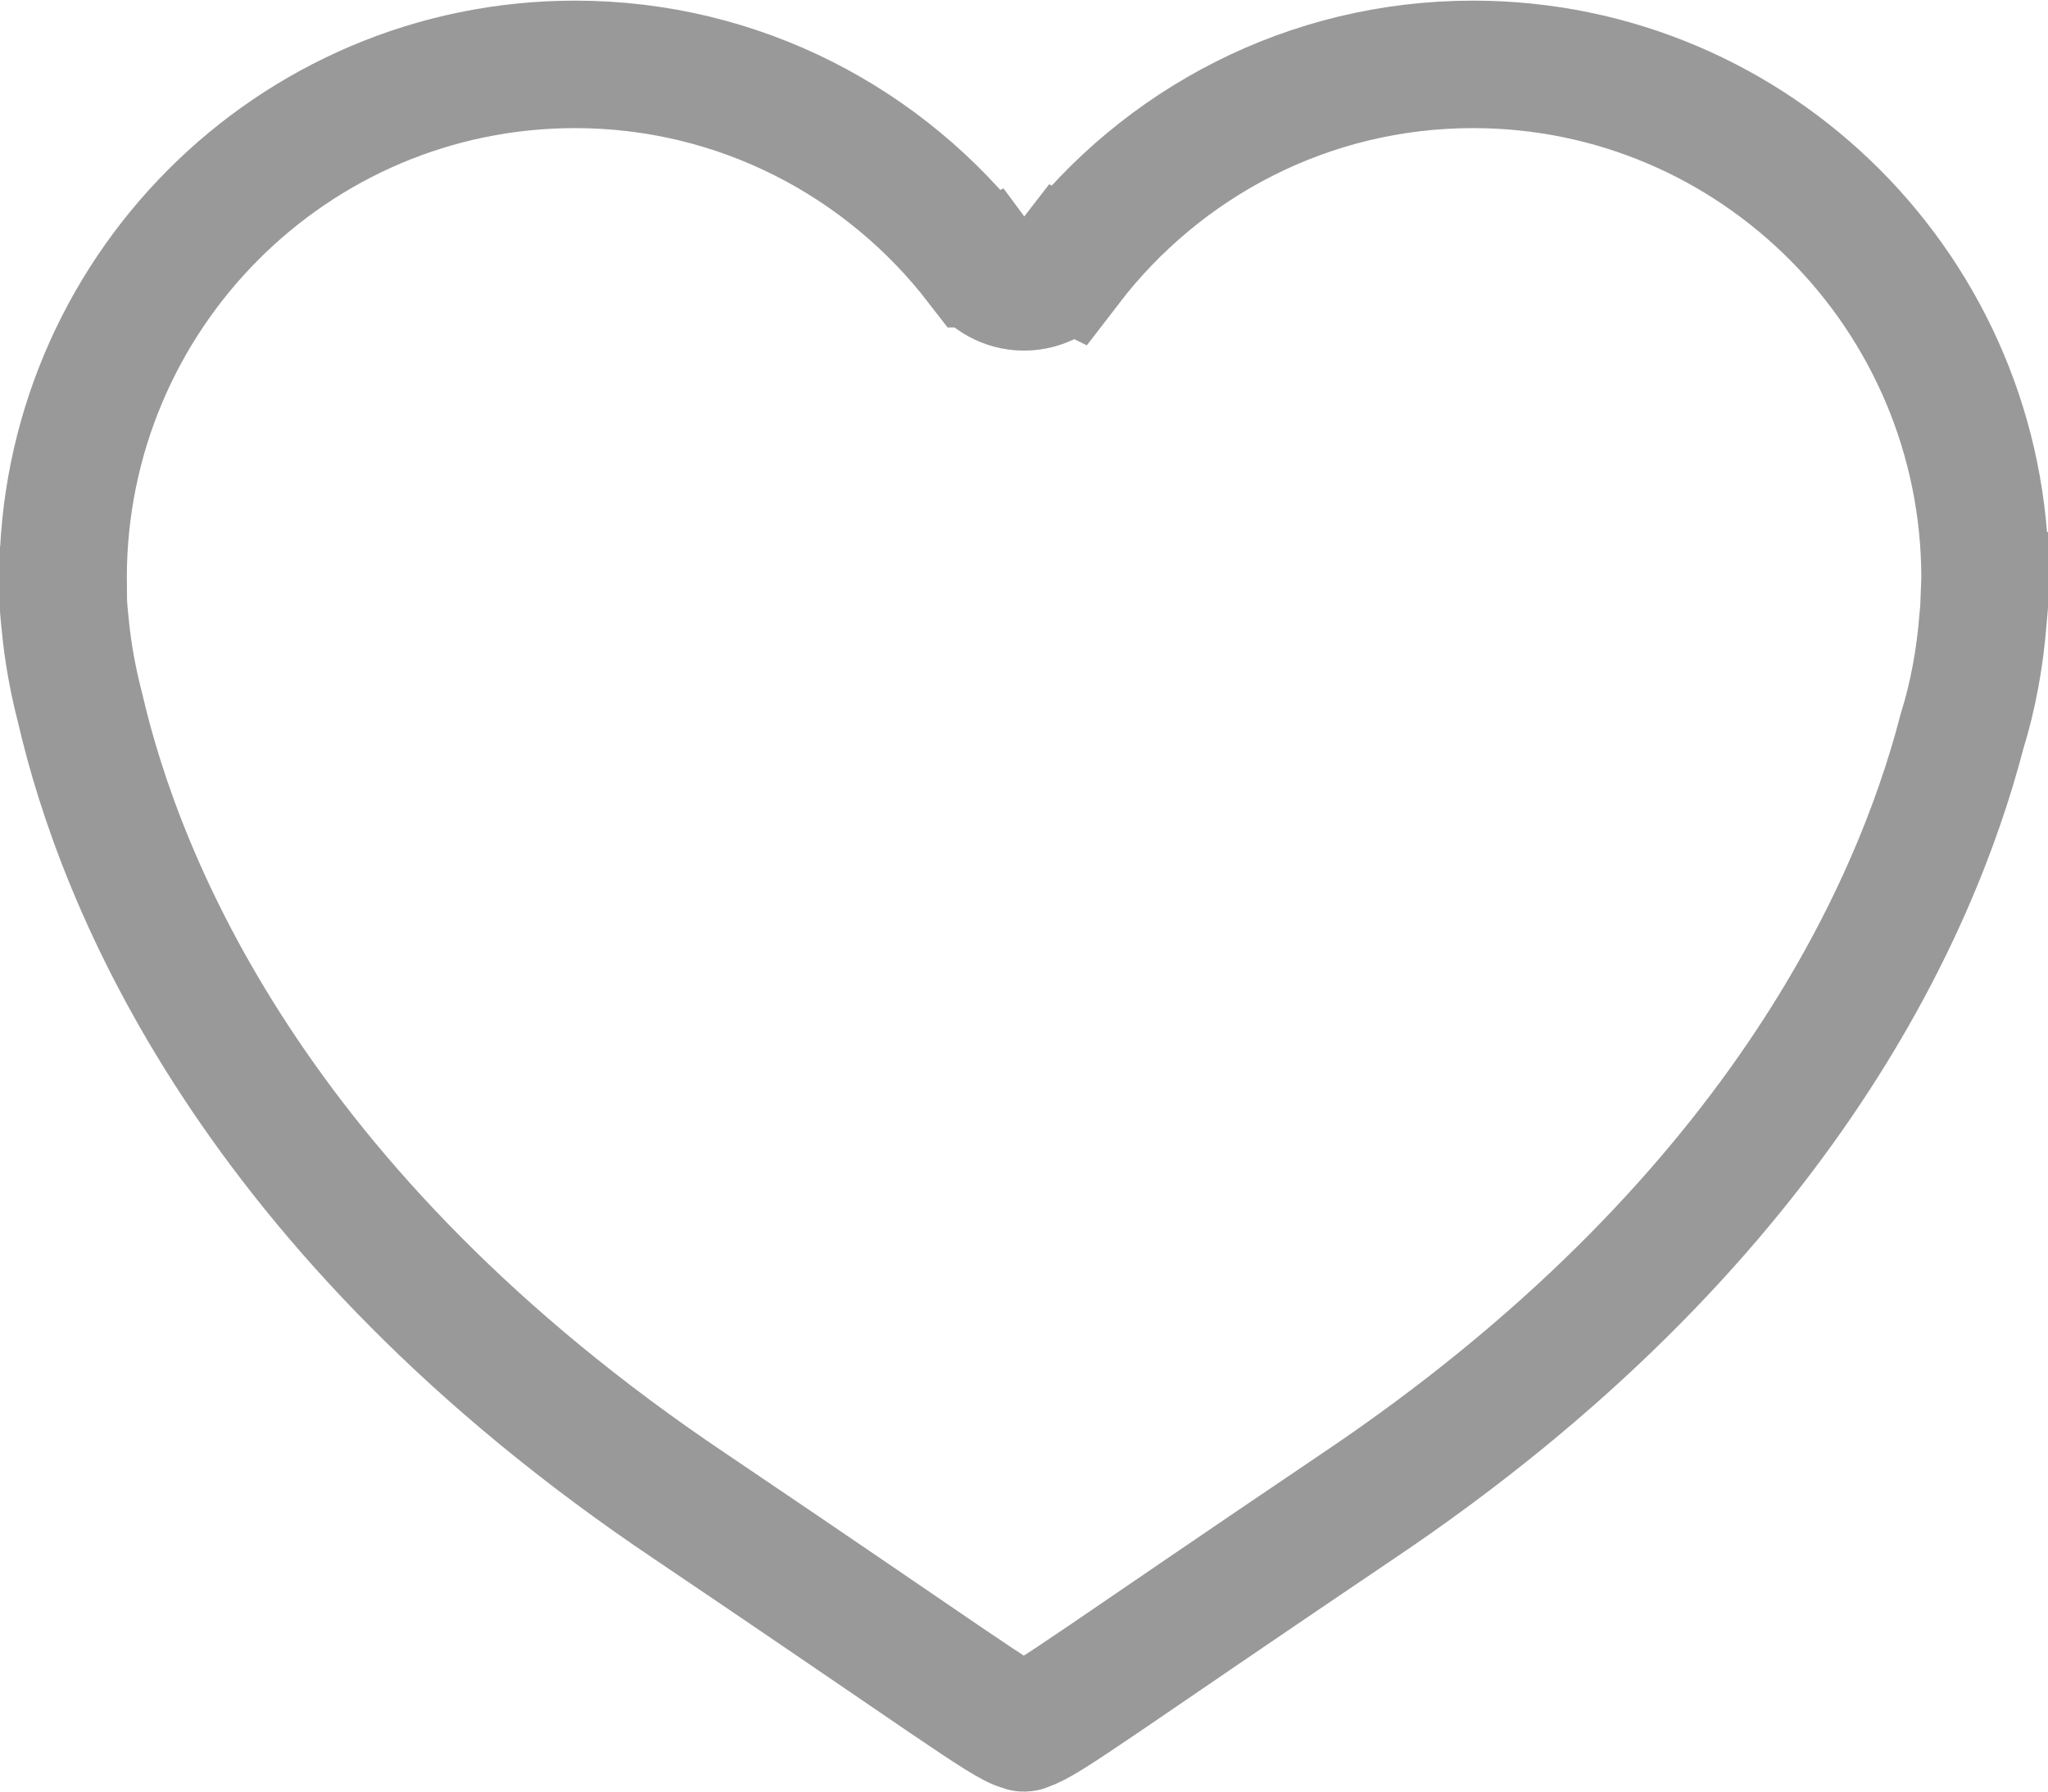 <svg xmlns="http://www.w3.org/2000/svg" xmlns:xlink="http://www.w3.org/1999/xlink" preserveAspectRatio="xMidYMid" width="32.125" height="28.12" viewBox="0 0 32.125 28.12">
  <defs>
    <style>
      .cls-1 {
        stroke: #999;
        stroke-width: 2px;
        fill: none;
        fill-rule: evenodd;
      }
    </style>
  </defs>
  <path d="M31.138,9.245 C31.138,9.245 31.136,9.413 31.106,9.709 C31.058,10.323 30.950,10.918 30.774,11.483 C30.047,14.276 27.863,19.225 21.288,23.639 C17.368,26.284 16.370,27.029 16.100,27.094 C16.086,27.098 16.079,27.110 16.063,27.110 C16.050,27.110 16.043,27.099 16.031,27.098 C15.777,27.048 14.811,26.322 10.833,23.639 C3.952,19.022 1.882,13.818 1.257,11.109 C1.147,10.686 1.065,10.246 1.023,9.797 C0.984,9.442 0.984,9.245 0.984,9.245 L0.996,9.240 C0.996,9.184 0.989,9.133 0.989,9.075 C0.989,4.622 4.584,1.010 9.021,1.010 C11.597,1.010 13.889,2.236 15.356,4.138 C15.361,4.138 15.370,4.135 15.370,4.135 C15.530,4.351 15.775,4.501 16.061,4.501 C16.343,4.501 16.584,4.361 16.745,4.153 C16.747,4.154 16.749,4.154 16.755,4.157 C18.222,2.244 20.518,1.010 23.107,1.010 C27.540,1.010 31.138,4.622 31.138,9.075 C31.138,9.135 31.131,9.187 31.129,9.244 L31.138,9.245 Z" class="cls-1"/>
</svg>
